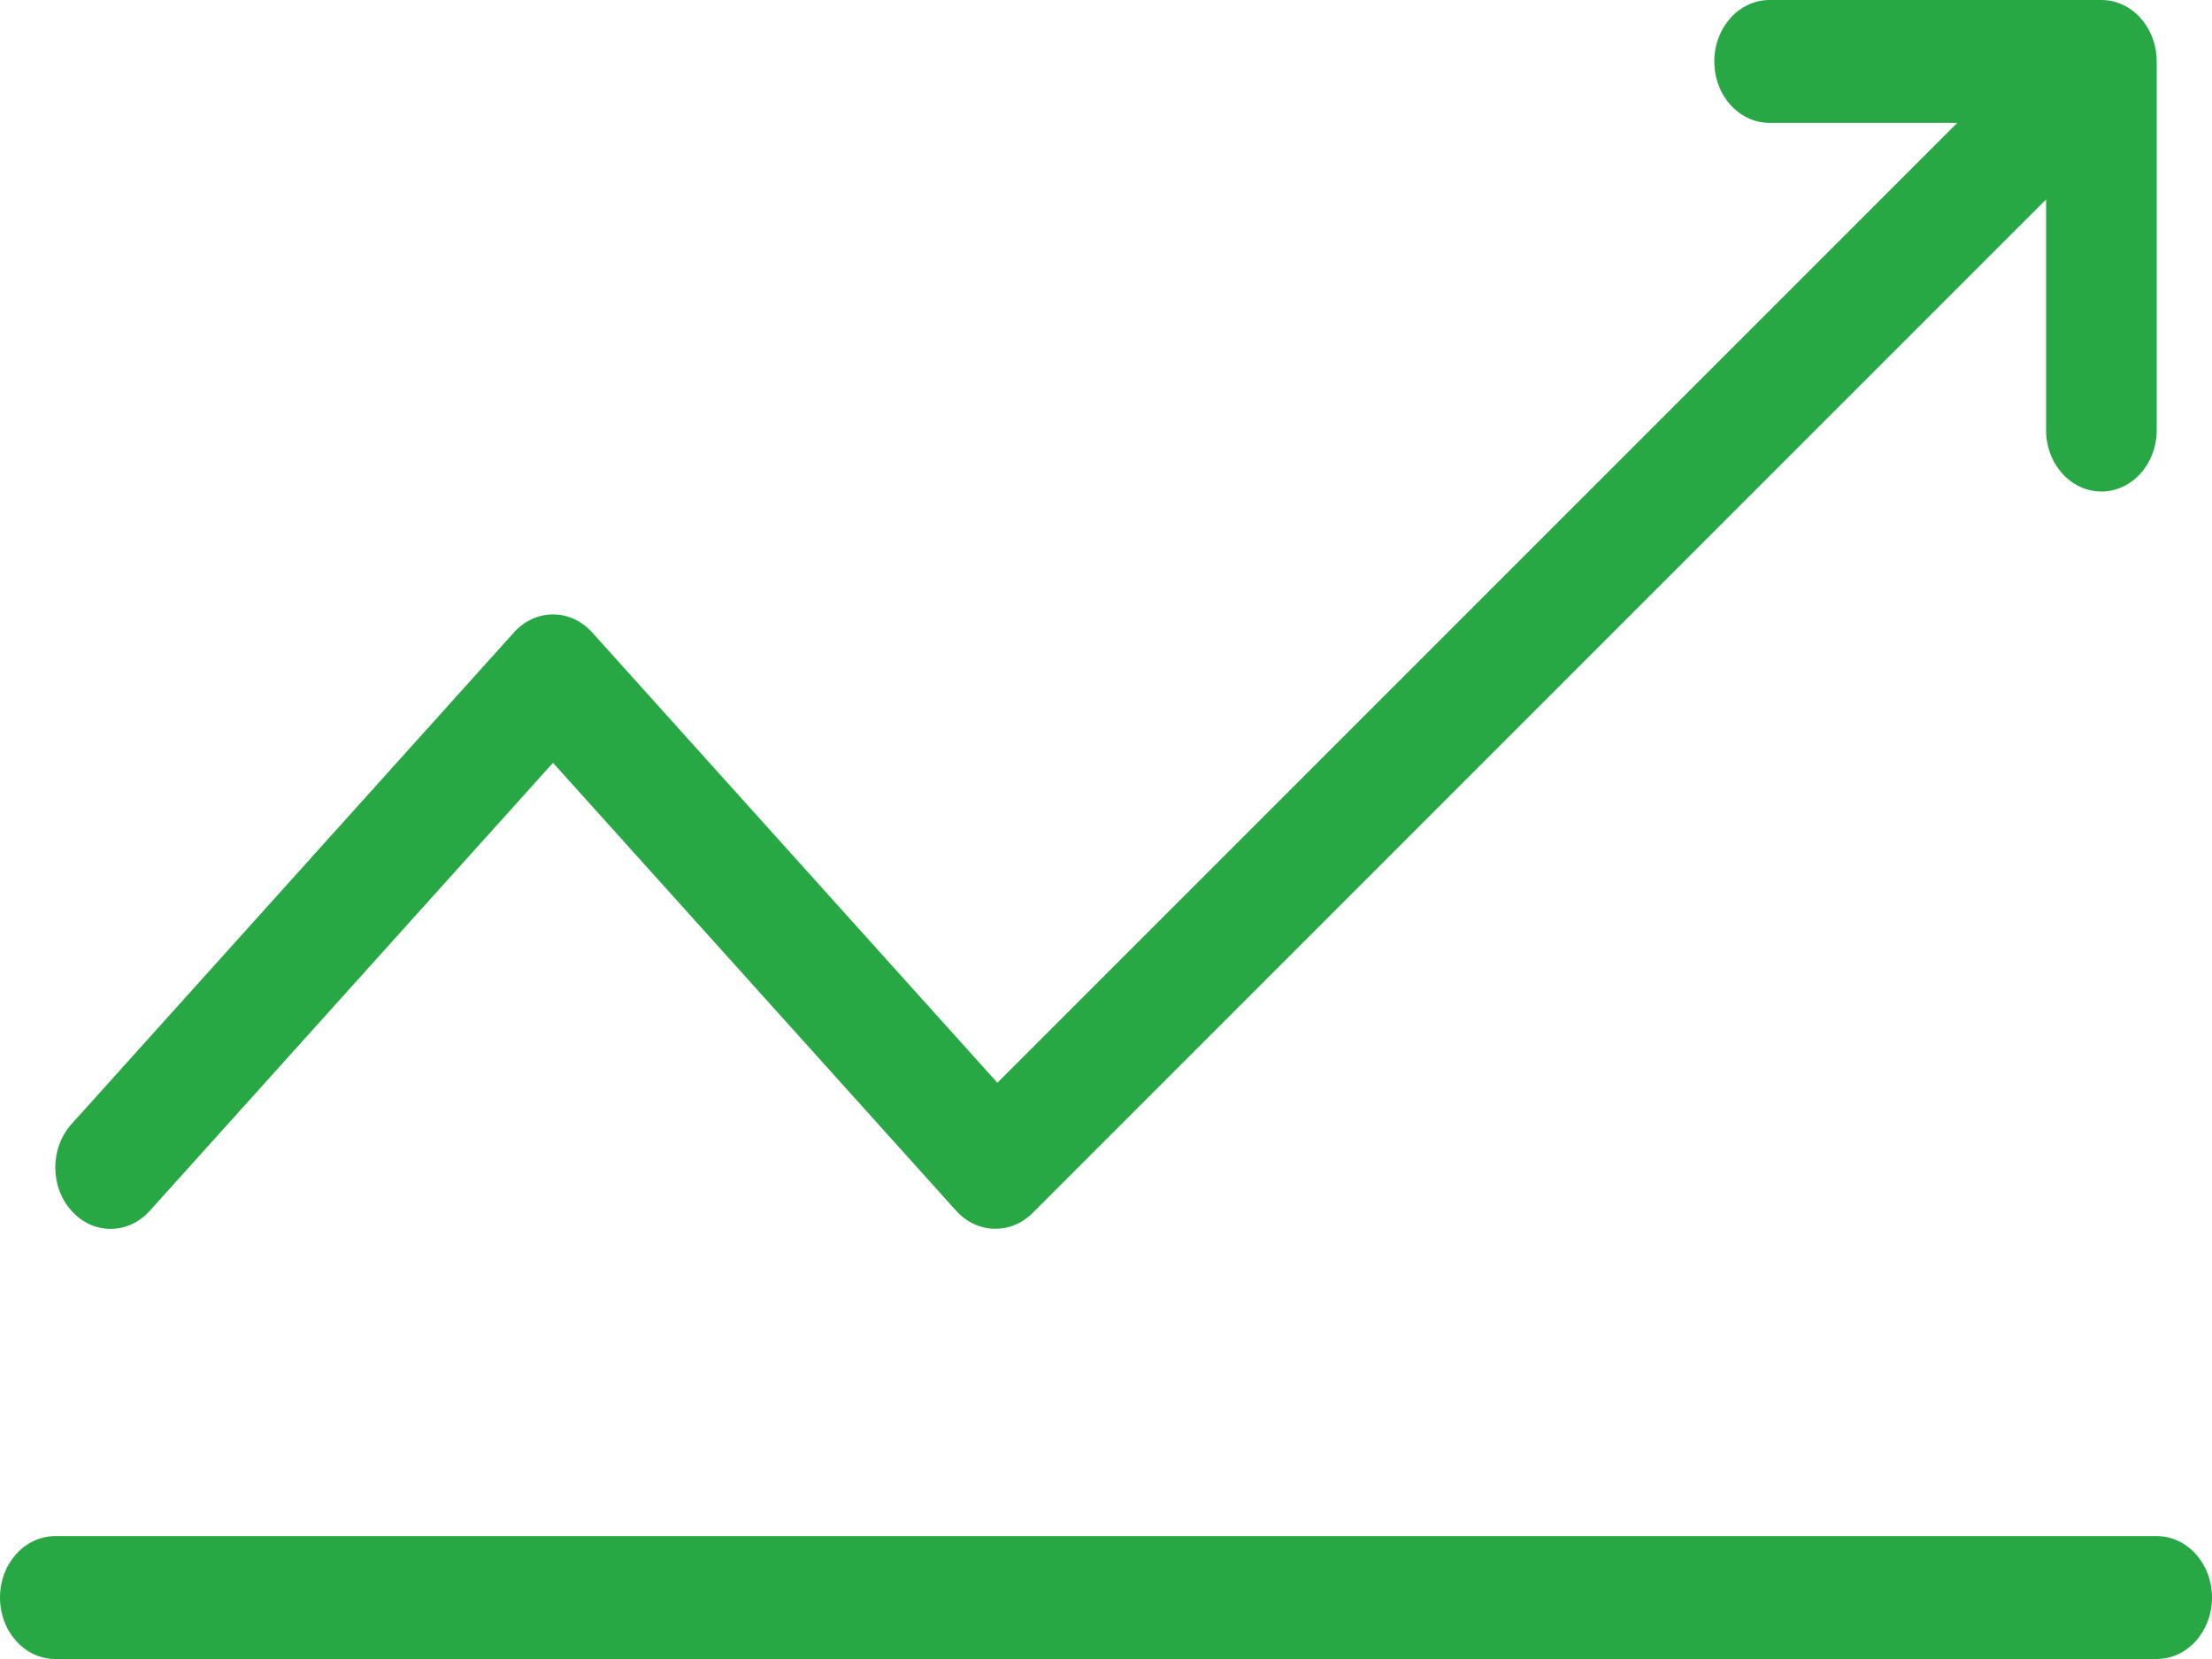 <svg width="20" height="15" viewBox="0 0 20 15" fill="none" xmlns="http://www.w3.org/2000/svg">
<path fill-rule="evenodd" clip-rule="evenodd" d="M1.354 10.948C1.256 11.057 1.128 11.111 1 11.111C0.872 11.111 0.744 11.057 0.647 10.948C0.451 10.731 0.451 10.38 0.647 10.163L4.647 5.718C4.842 5.501 5.158 5.501 5.354 5.718L9.018 9.79L17.697 1.111H16C15.724 1.111 15.5 0.863 15.5 0.556C15.5 0.249 15.724 -6.19888e-06 16 -6.19888e-06H19C19.276 -6.19888e-06 19.5 0.249 19.5 0.556V3.889C19.5 4.196 19.276 4.444 19 4.444C18.724 4.444 18.5 4.196 18.5 3.889V1.803L9.335 10.969C9.137 11.164 8.835 11.157 8.646 10.948L5 6.897L1.354 10.948ZM0.5 13.889H19.5C19.776 13.889 20 14.137 20 14.444C20 14.752 19.776 15 19.5 15H0.5C0.224 15 0 14.752 0 14.444C0 14.137 0.224 13.889 0.5 13.889Z" fill="#28A745"/>
</svg>
